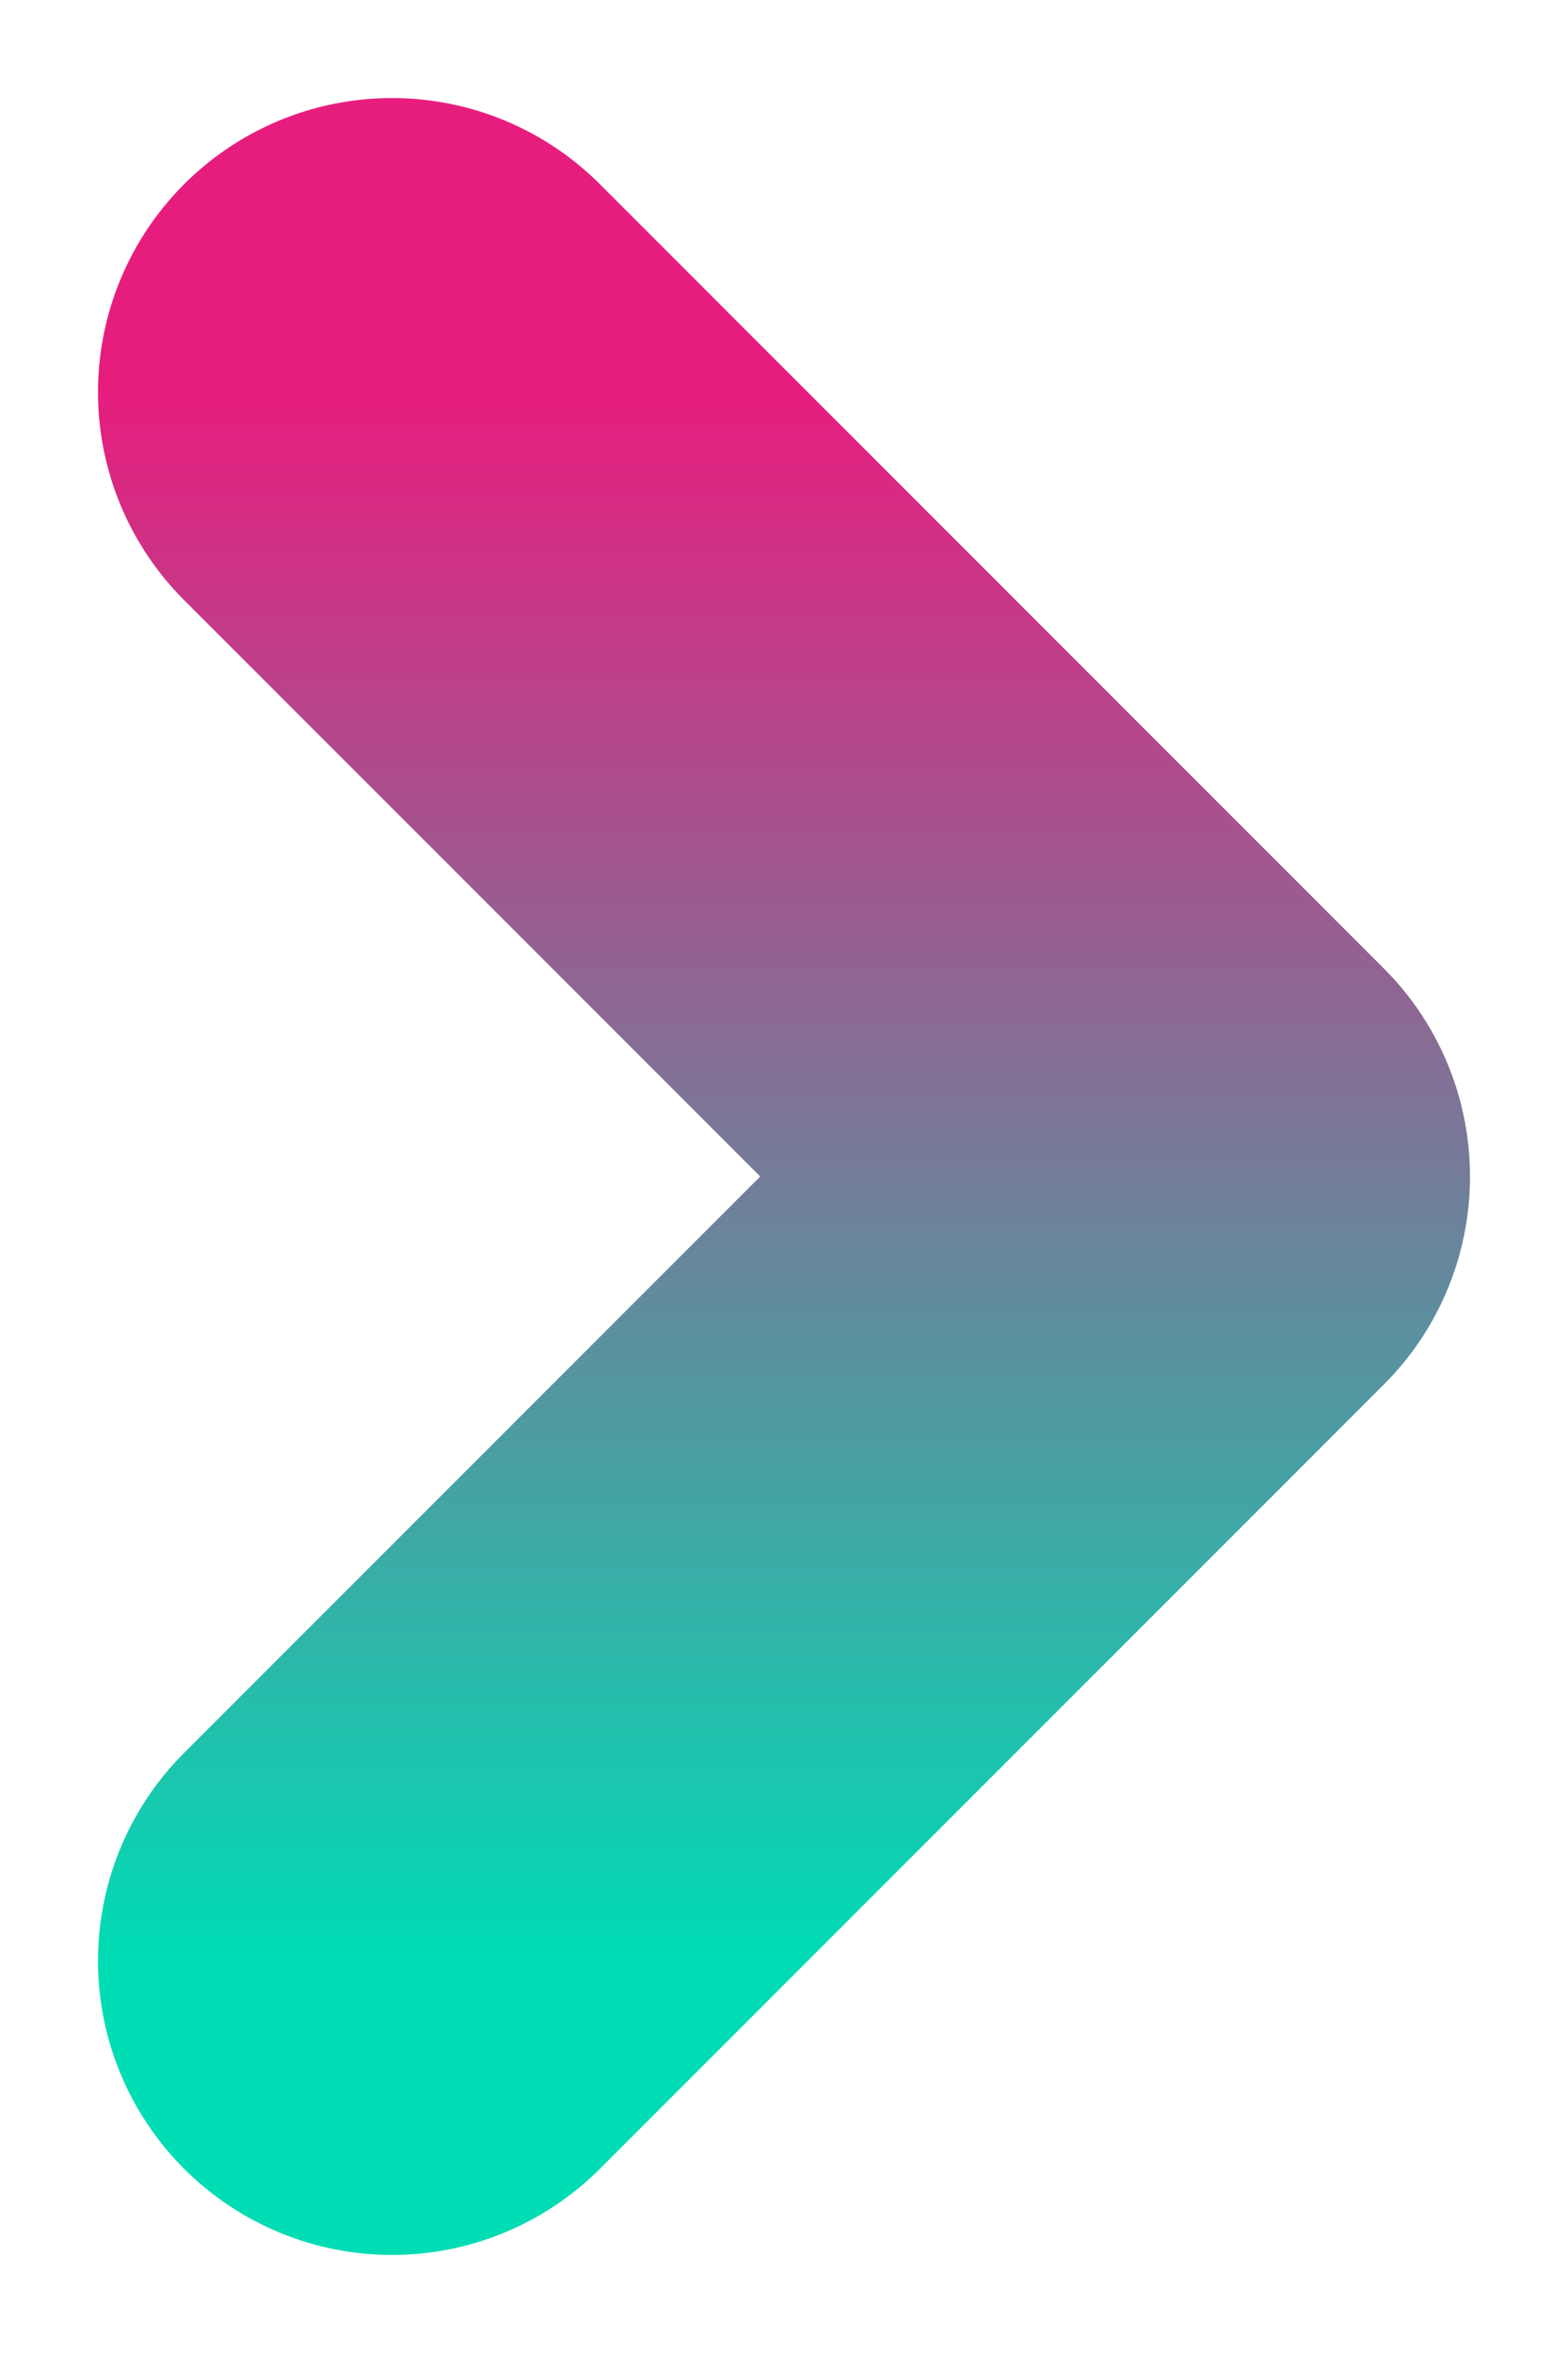 <svg width="8" height="12" viewBox="0 0 8 12" fill="none" xmlns="http://www.w3.org/2000/svg">
<path d="M2 2L6 6L2 10" stroke="url(#paint0_linear_340_279)" stroke-width="3" stroke-linecap="round" stroke-linejoin="round"/>
<defs>
<linearGradient id="paint0_linear_340_279" x1="4" y1="9.981" x2="4" y2="1.981" gradientUnits="userSpaceOnUse">
<stop stop-color="#00DCB4"/>
<stop offset="1" stop-color="#E71D7E"/>
</linearGradient>
</defs>
</svg>
